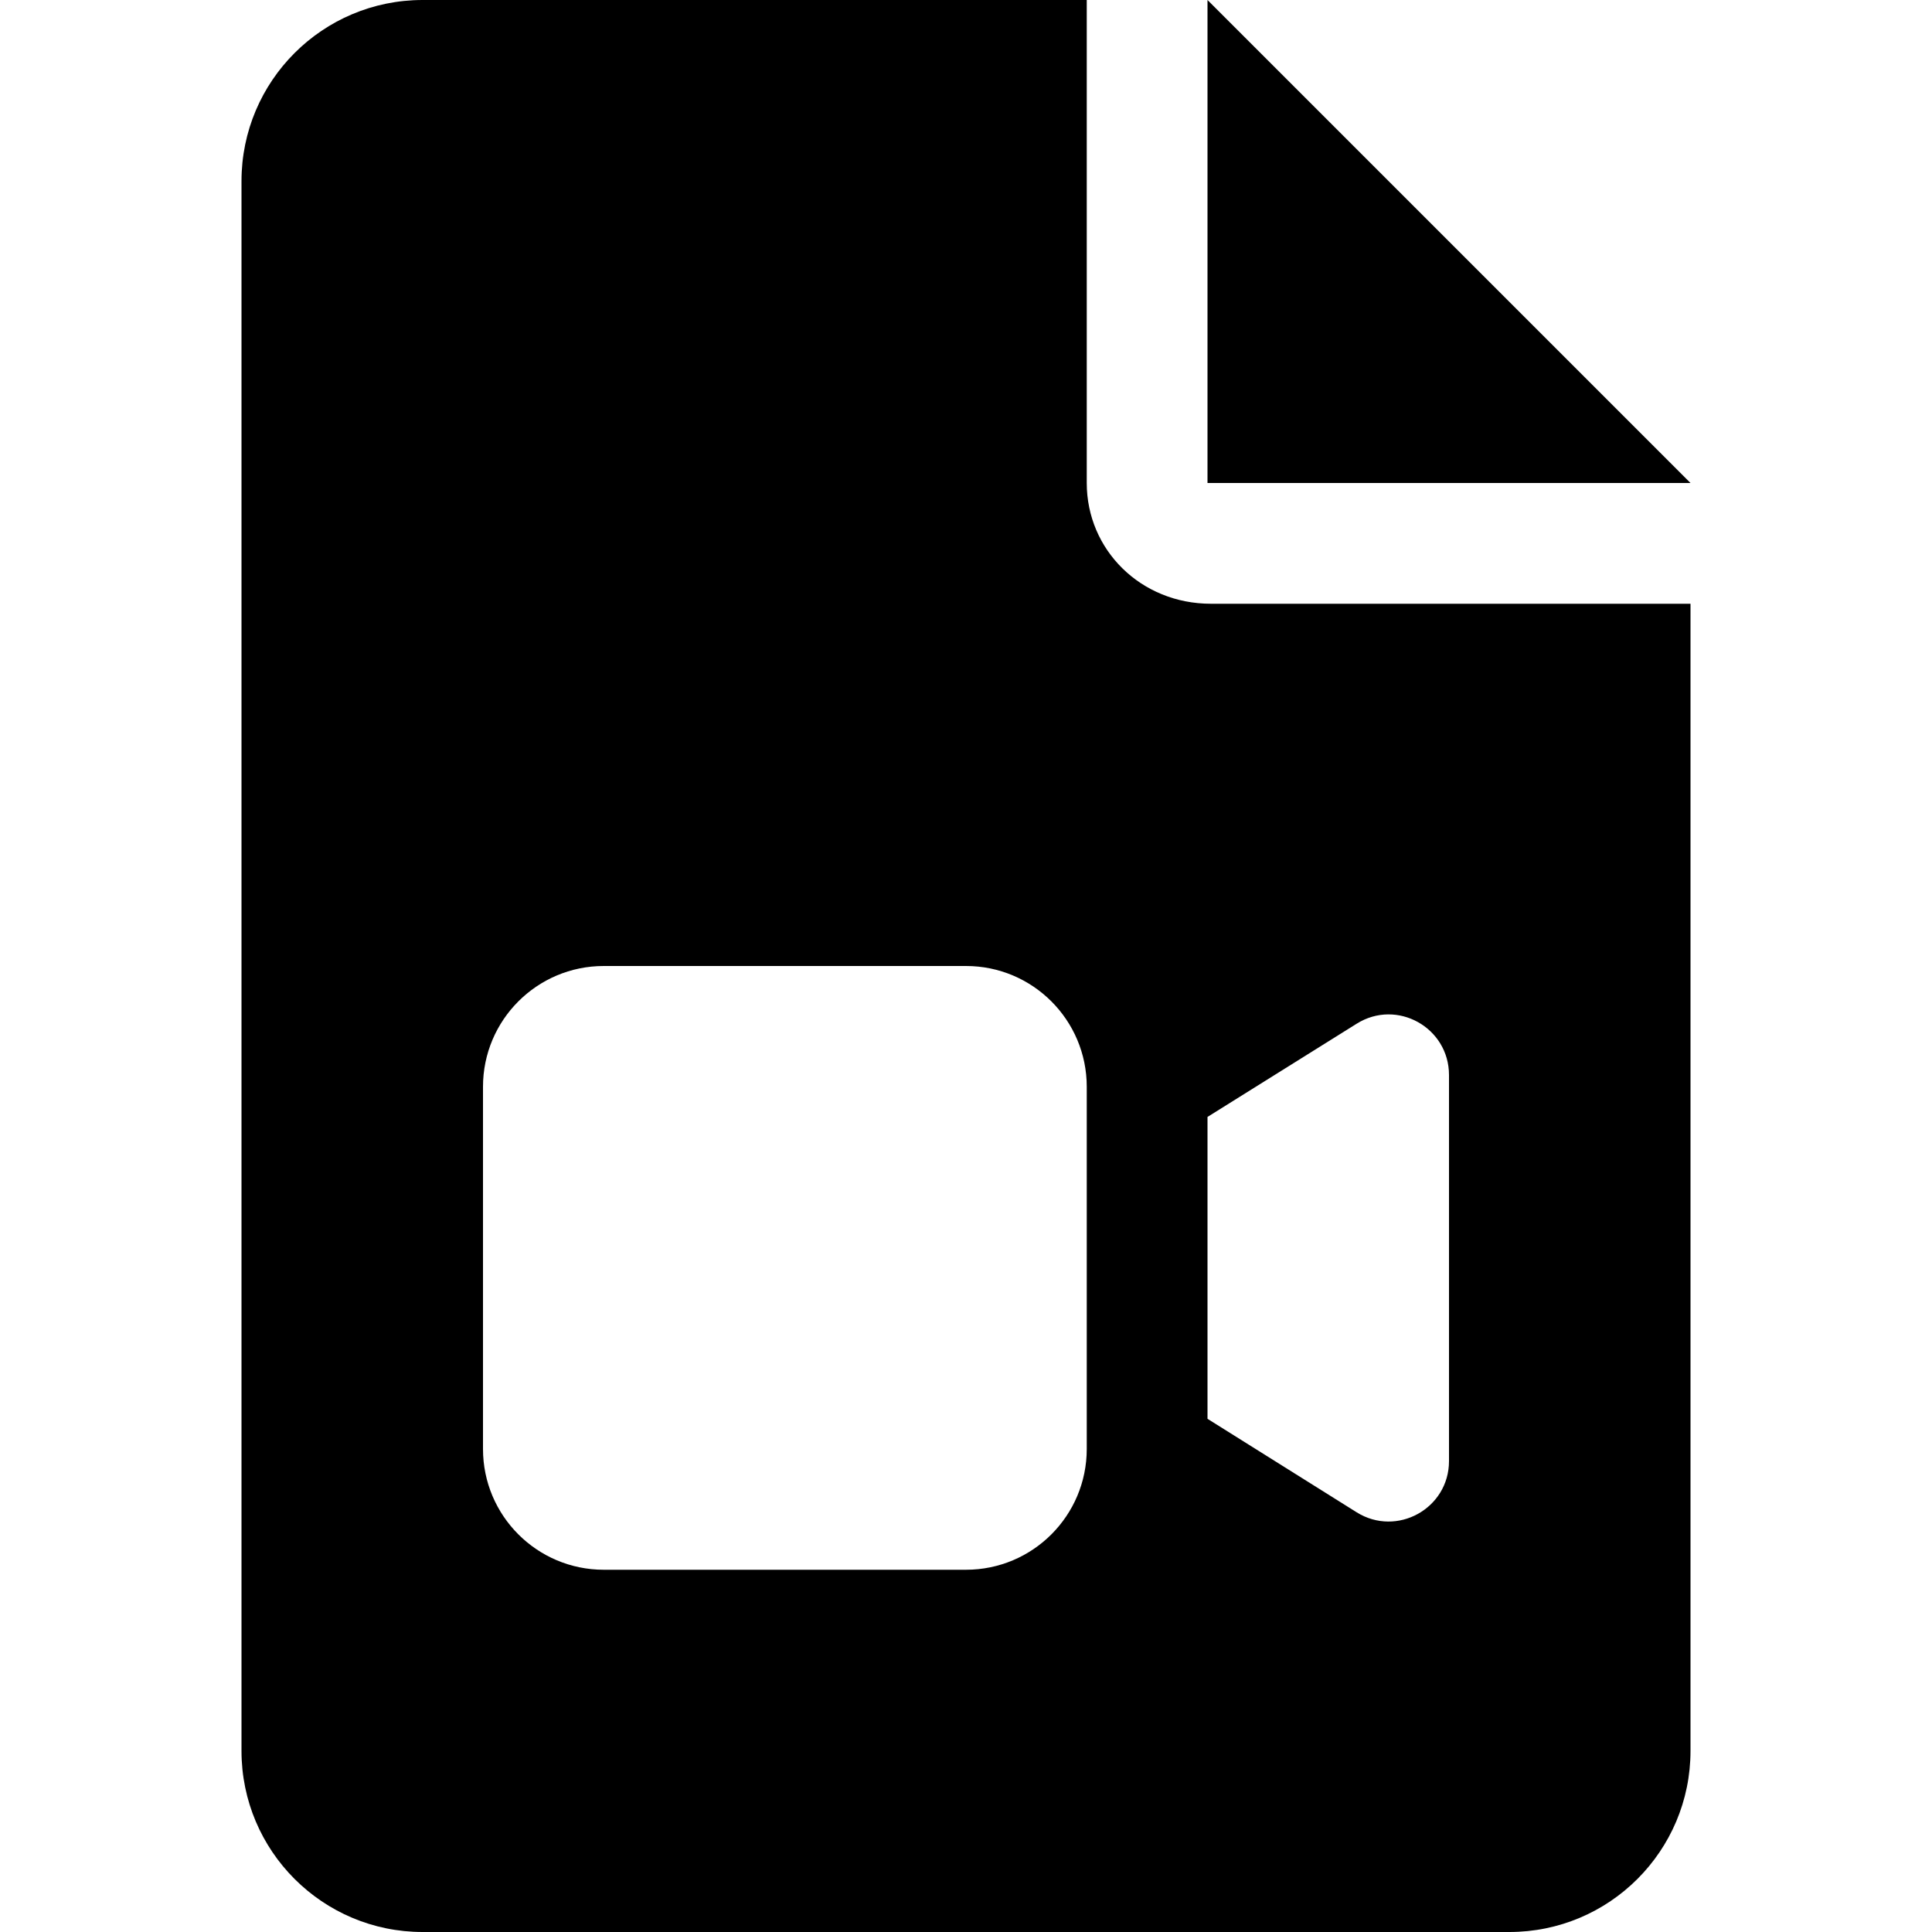 <svg xmlns="http://www.w3.org/2000/svg" viewBox="0 0 384 512" height="1em" width="1em">
  <path d="M256 0v128h128L256 0zm-32 128V0H48C21.49 0 0 21.49 0 48v416c0 26.5 21.49 48 48 48h288c26.51 0 48-21.49 48-48V160H256.9c-18.6 0-32.9-14.3-32.9-32zm0 256c0 17.67-14.33 32-32 32H96c-17.67 0-32-14.33-32-32v-96c0-17.67 14.33-32 32-32h96c17.67 0 32 14.33 32 32v96zm96-99.1v102.3c0 12.57-13.82 20.23-24.48 13.57L256 376v-80l39.52-24.7c10.68-6.7 24.48 1 24.48 13.6z"/>
</svg>
